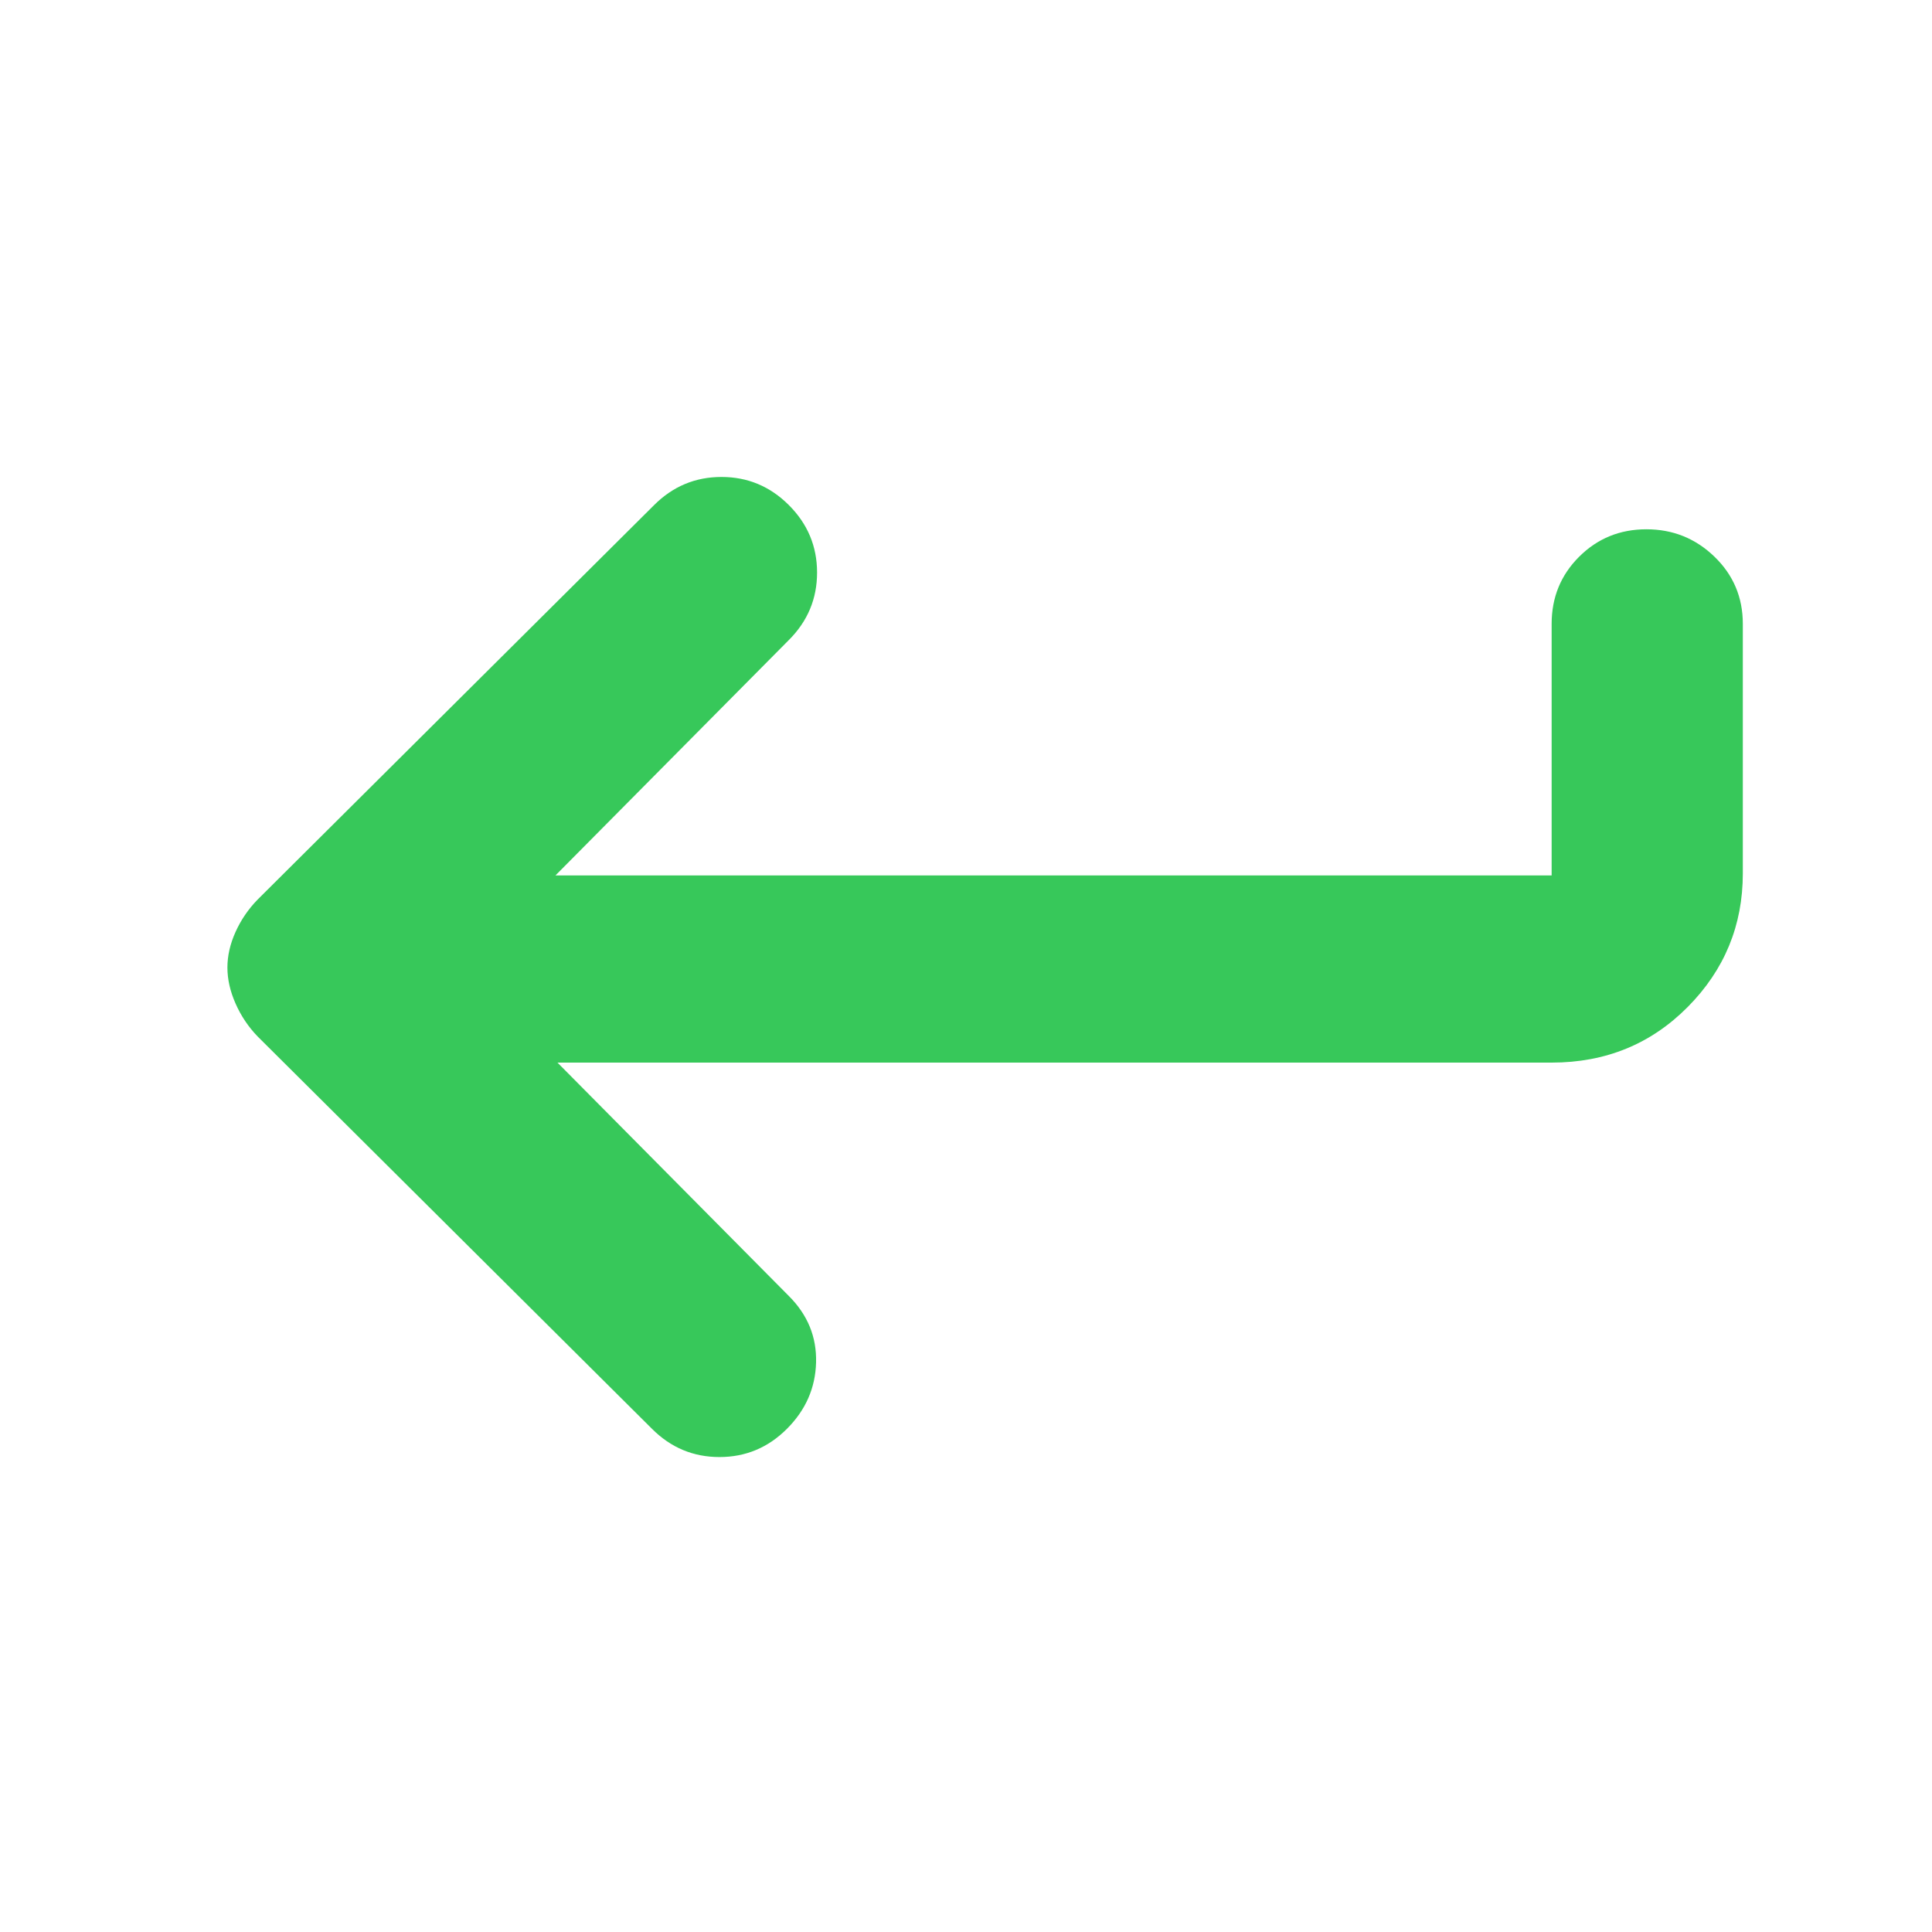 <svg xmlns="http://www.w3.org/2000/svg" height="48" viewBox="0 -960 960 960" width="48"><path fill="rgb(55, 200, 90)" d="m277-432 115 116q14 14 13.5 33T391-250q-14 14-33.5 14T324-250L128-445q-6.91-7.17-10.95-16.33-4.05-9.16-4.05-17.91 0-8.76 4.05-17.71Q121.09-505.9 128-513l197-196q14-14 33.5-14t33.5 14q14 14 14 33.5T392-642L276-525h495v-125q0-19.75 13.68-33.38Q798.35-697 818.09-697q19.73 0 33.82 13.62Q866-669.75 866-650v124q0 38.75-27.39 66.37Q811.21-432 771-432H277Z"/></svg>